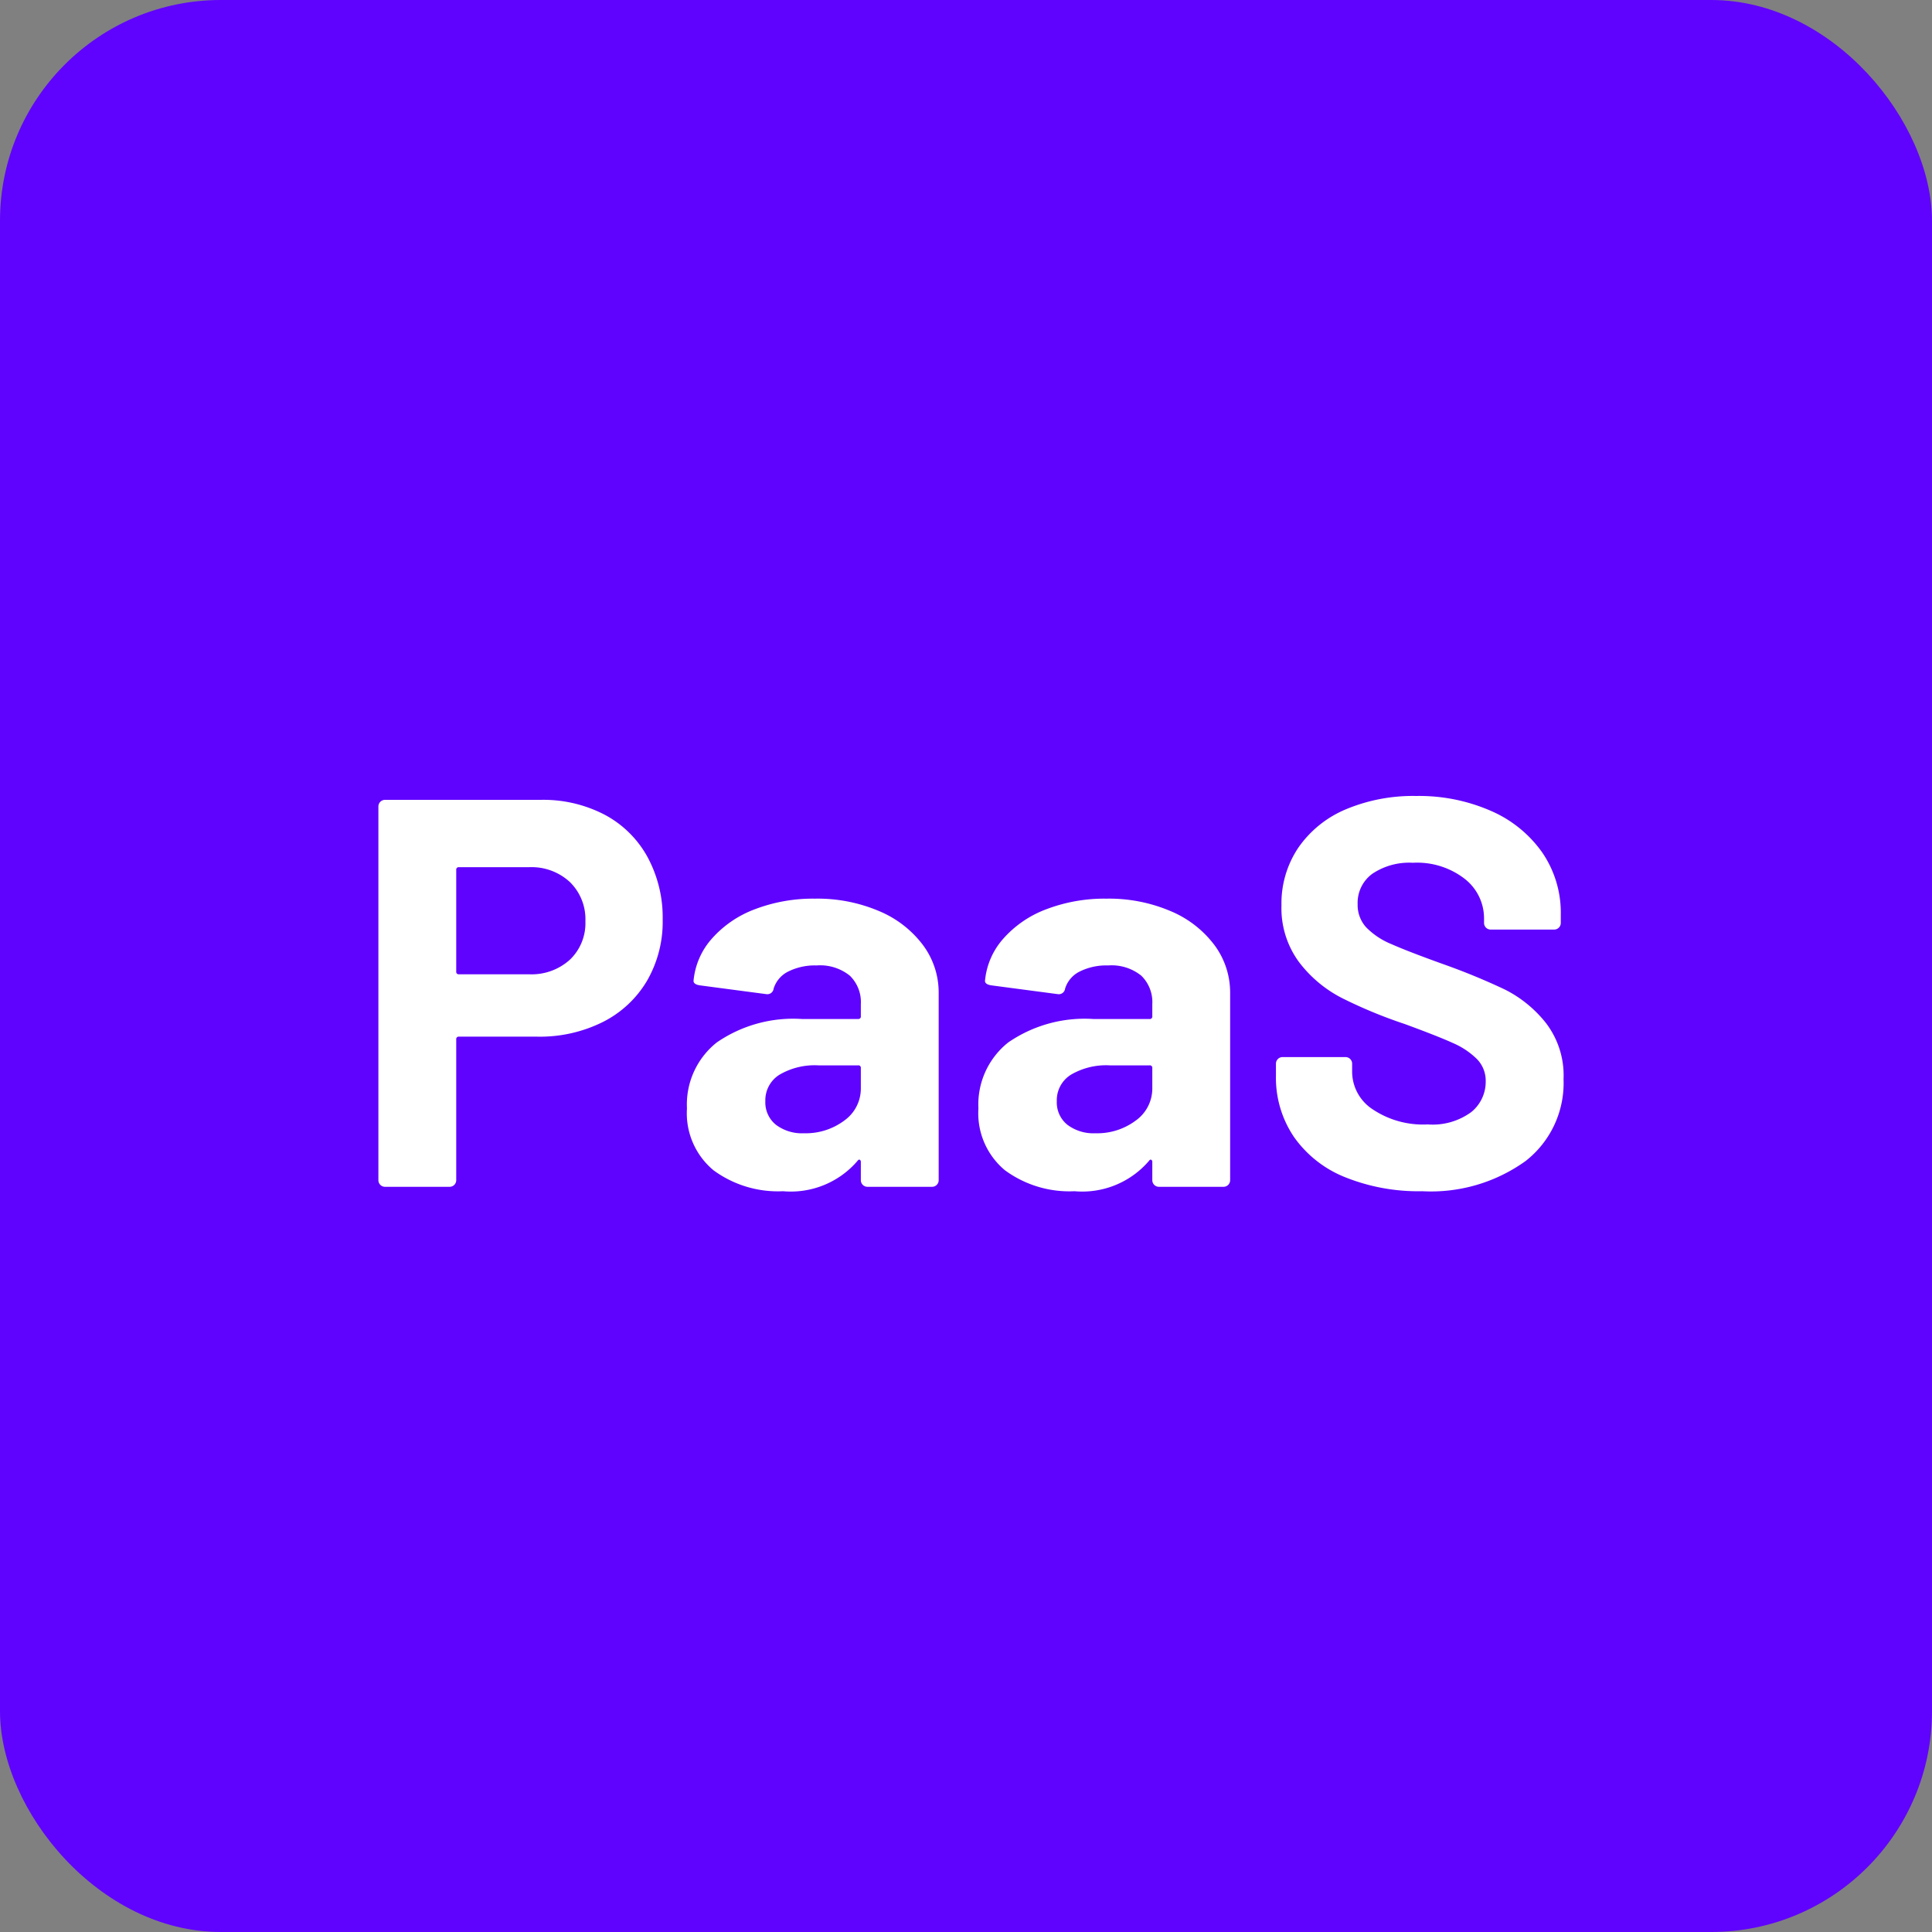 <svg xmlns="http://www.w3.org/2000/svg" width="70" height="70" viewBox="0 0 70 70">
  <rect x="0" y="0" width="70" height="70" fill="#808080" stroke="none"/>
  <g id="Group_1172157" data-name="Group 1172157" transform="translate(-619.711 -8811)">
    <rect id="Rectangle_402033" data-name="Rectangle 402033" width="70" height="70" rx="8" transform="translate(619.711 8811)" fill="#6003fe"/>
    <path id="Path_942273" data-name="Path 942273" d="M19.59,5.98a4.808,4.808,0,0,1,2.32.54,3.806,3.806,0,0,1,1.55,1.53,4.6,4.6,0,0,1,.55,2.27,4.265,4.265,0,0,1-.57,2.22,3.883,3.883,0,0,1-1.6,1.49,5.108,5.108,0,0,1-2.37.53H16.63a.088.088,0,0,0-.1.1v5.1a.239.239,0,0,1-.24.24H13.95a.239.239,0,0,1-.24-.24V6.22a.239.239,0,0,1,.24-.24Zm-.42,6.32a2.065,2.065,0,0,0,1.48-.53,1.826,1.826,0,0,0,.56-1.39,1.883,1.883,0,0,0-.56-1.42,2.042,2.042,0,0,0-1.48-.54H16.63a.088.088,0,0,0-.1.1V12.2a.088.088,0,0,0,.1.1ZM29.53,9.56a5.693,5.693,0,0,1,2.32.45,3.829,3.829,0,0,1,1.59,1.23,2.879,2.879,0,0,1,.57,1.74v6.78a.239.239,0,0,1-.24.24H31.43a.239.239,0,0,1-.24-.24V19.1a.081.081,0,0,0-.04-.08q-.04-.02-.08.04a3.181,3.181,0,0,1-2.7,1.1,3.941,3.941,0,0,1-2.52-.76,2.685,2.685,0,0,1-.96-2.24,2.867,2.867,0,0,1,1.08-2.39,4.881,4.881,0,0,1,3.08-.85h2.04a.088.088,0,0,0,.1-.1v-.44a1.333,1.333,0,0,0-.4-1.03,1.713,1.713,0,0,0-1.2-.37,2.162,2.162,0,0,0-1.03.22,1.027,1.027,0,0,0-.53.62.229.229,0,0,1-.26.2l-2.42-.32q-.24-.04-.22-.18A2.663,2.663,0,0,1,25.8,11a3.9,3.9,0,0,1,1.56-1.06A5.906,5.906,0,0,1,29.53,9.56Zm-.4,8.5a2.329,2.329,0,0,0,1.46-.46,1.424,1.424,0,0,0,.6-1.18V15.7a.088.088,0,0,0-.1-.1H29.65a2.52,2.52,0,0,0-1.41.34,1.088,1.088,0,0,0-.51.96,1.038,1.038,0,0,0,.38.85A1.565,1.565,0,0,0,29.13,18.06Zm10.96-8.5a5.693,5.693,0,0,1,2.32.45A3.829,3.829,0,0,1,44,11.24a2.879,2.879,0,0,1,.57,1.74v6.78a.239.239,0,0,1-.24.24H41.99a.239.239,0,0,1-.24-.24V19.1a.081.081,0,0,0-.04-.08q-.04-.02-.08.04a3.181,3.181,0,0,1-2.7,1.1,3.941,3.941,0,0,1-2.52-.76,2.685,2.685,0,0,1-.96-2.24,2.867,2.867,0,0,1,1.08-2.39,4.881,4.881,0,0,1,3.08-.85h2.04a.088.088,0,0,0,.1-.1v-.44a1.333,1.333,0,0,0-.4-1.03,1.713,1.713,0,0,0-1.2-.37,2.162,2.162,0,0,0-1.03.22,1.027,1.027,0,0,0-.53.62.229.229,0,0,1-.26.2l-2.42-.32q-.24-.04-.22-.18A2.663,2.663,0,0,1,36.36,11a3.9,3.9,0,0,1,1.56-1.06A5.906,5.906,0,0,1,40.09,9.56Zm-.4,8.5a2.329,2.329,0,0,0,1.46-.46,1.424,1.424,0,0,0,.6-1.18V15.7a.088.088,0,0,0-.1-.1H40.21a2.52,2.52,0,0,0-1.41.34,1.088,1.088,0,0,0-.51.96,1.038,1.038,0,0,0,.38.85A1.565,1.565,0,0,0,39.69,18.06Zm11.84,2.1a7.115,7.115,0,0,1-2.8-.51,4.129,4.129,0,0,1-1.85-1.46,3.818,3.818,0,0,1-.65-2.21v-.44a.239.239,0,0,1,.24-.24h2.28a.239.239,0,0,1,.24.24v.3a1.634,1.634,0,0,0,.74,1.35,3.281,3.281,0,0,0,2,.55,2.365,2.365,0,0,0,1.58-.45,1.411,1.411,0,0,0,.52-1.11,1.119,1.119,0,0,0-.32-.81,2.826,2.826,0,0,0-.87-.58q-.55-.25-1.75-.69a17.138,17.138,0,0,1-2.27-.94,4.559,4.559,0,0,1-1.56-1.31,3.292,3.292,0,0,1-.63-2.05,3.61,3.61,0,0,1,.62-2.1,3.948,3.948,0,0,1,1.72-1.38,6.3,6.3,0,0,1,2.54-.48,6.491,6.491,0,0,1,2.71.54,4.417,4.417,0,0,1,1.86,1.51,3.861,3.861,0,0,1,.67,2.25v.3a.239.239,0,0,1-.24.24h-2.3a.239.239,0,0,1-.24-.24v-.16a1.817,1.817,0,0,0-.69-1.43,2.814,2.814,0,0,0-1.89-.59,2.392,2.392,0,0,0-1.47.4,1.3,1.3,0,0,0-.53,1.1,1.2,1.2,0,0,0,.31.84,2.722,2.722,0,0,0,.92.61q.61.27,1.89.73a23.541,23.541,0,0,1,2.23.92A4.443,4.443,0,0,1,56,14.05a3.122,3.122,0,0,1,.65,2.05,3.581,3.581,0,0,1-1.38,2.97A5.874,5.874,0,0,1,51.53,20.16Z" transform="translate(619.711 8834)" fill="#fff"/>
  </g>
</svg>
